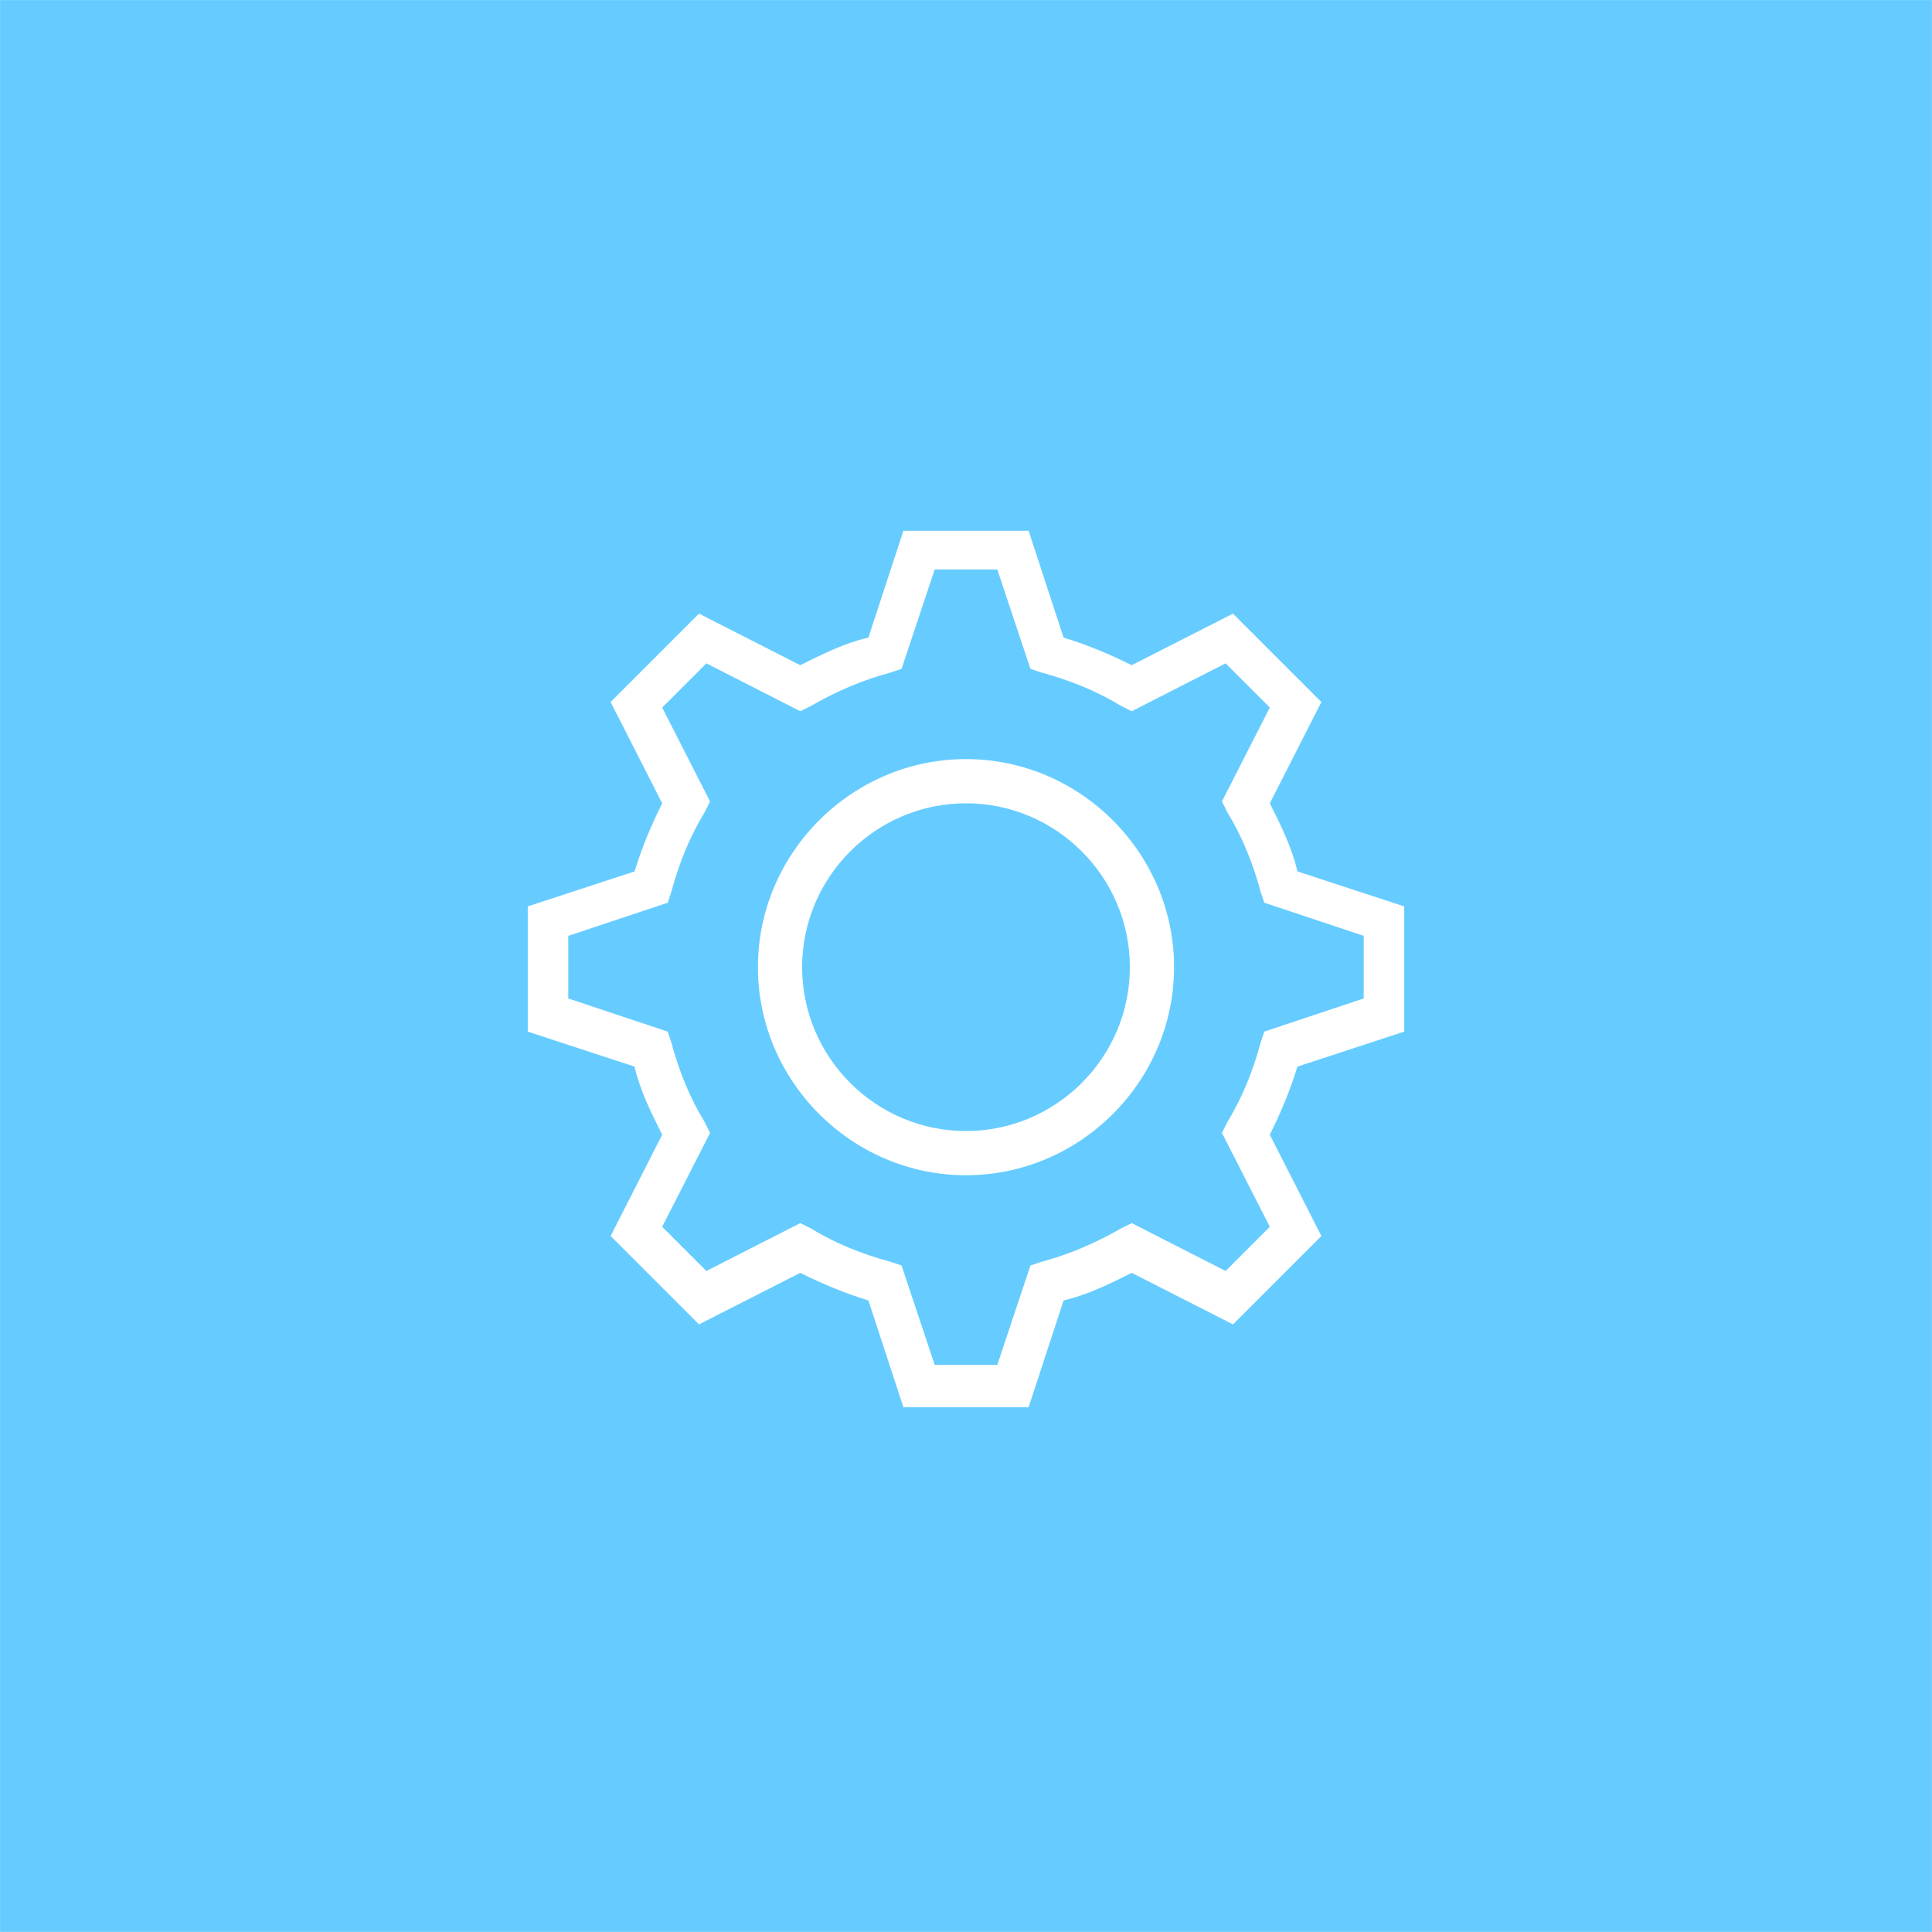 <svg xmlns="http://www.w3.org/2000/svg" xmlns:xlink="http://www.w3.org/1999/xlink" version="1.1" width="1000" height="1000" viewBox="0 0 1000 1000" xml:space="preserve">
<desc>Created with Fabric.js 3.5.0</desc>
<defs>
</defs>
<rect x="0" y="0" width="100%" height="100%" fill="#ffffff"/>
<g transform="matrix(3.472 0 0 3.472 499.997 499.997)" id="681896">
<g style="" vector-effect="non-scaling-stroke">
		<g transform="matrix(1 0 0 1 0 0)" id="SvgjsRect1032">
<rect style="stroke: none; stroke-width: 1; stroke-dasharray: none; stroke-linecap: butt; stroke-dashoffset: 0; stroke-linejoin: miter; stroke-miterlimit: 4; is-custom-font: none; font-file-url: none; fill: rgb(102,204,255); fill-rule: nonzero; opacity: 1;" x="-144" y="-144" rx="0" ry="0" width="288" height="288"/>
</g>
		<g transform="matrix(2.745 0 0 2.745 0 0.175)" id="SvgjsG1022">
<path style="stroke: none; stroke-width: 1; stroke-dasharray: none; stroke-linecap: butt; stroke-dashoffset: 0; stroke-linejoin: miter; stroke-miterlimit: 4; is-custom-font: none; font-file-url: none; fill: rgb(255,255,255); fill-rule: nonzero; opacity: 1;" transform=" translate(-32, -32)" d="M 32 43.3 c -6.2 0 -11.3 -5.1 -11.3 -11.3 S 25.8 20.7 32 20.7 S 43.3 25.8 43.3 32 S 38.2 43.3 32 43.3 z m 0 -20.2 c -4.9 0 -8.9 4 -8.9 8.9 s 4 8.9 8.9 8.9 s 8.9 -4 8.9 -8.9 s -4 -8.9 -8.9 -8.9 z" stroke-linecap="round"/>
</g>
		<g transform="matrix(2.745 0 0 2.745 0 0.45)" id="SvgjsG1022">
<path style="stroke: none; stroke-width: 1; stroke-dasharray: none; stroke-linecap: butt; stroke-dashoffset: 0; stroke-linejoin: miter; stroke-miterlimit: 4; is-custom-font: none; font-file-url: none; fill: rgb(255,255,255); fill-rule: nonzero; opacity: 1;" transform=" translate(-32, -32.1)" d="M 35.4 55.9 h -6.8 l -1.9 -5.8 c -1.3 -0.4 -2.5 -0.9 -3.7 -1.5 l -5.5 2.8 l -4.8 -4.8 l 2.8 -5.5 c -0.6 -1.2 -1.2 -2.4 -1.5 -3.7 l -5.8 -1.9 v -6.8 l 5.8 -1.9 c 0.4 -1.3 0.9 -2.5 1.5 -3.7 l -2.8 -5.5 l 4.8 -4.8 l 5.5 2.8 c 1.2 -0.6 2.4 -1.2 3.7 -1.5 l 1.9 -5.8 h 6.8 l 1.9 5.8 c 1.3 0.4 2.5 0.9 3.7 1.5 l 5.5 -2.8 l 4.8 4.8 l -2.8 5.5 c 0.6 1.2 1.2 2.4 1.5 3.7 l 5.8 1.9 v 6.8 L 50 37.4 c -0.4 1.3 -0.9 2.5 -1.5 3.7 l 2.8 5.5 l -4.8 4.8 l -5.5 -2.8 c -1.2 0.6 -2.4 1.2 -3.7 1.5 l -1.9 5.8 z m -5.1 -2.3 h 3.4 l 1.8 -5.4 l 0.6 -0.2 c 1.5 -0.4 2.9 -1 4.3 -1.8 l 0.6 -0.3 l 5.1 2.6 l 2.4 -2.4 l -2.6 -5.1 l 0.3 -0.6 c 0.8 -1.3 1.4 -2.8 1.8 -4.3 l 0.2 -0.6 l 5.4 -1.8 v -3.4 l -5.4 -1.8 l -0.2 -0.6 c -0.4 -1.5 -1 -3 -1.8 -4.3 l -0.3 -0.6 l 2.6 -5.1 l -2.4 -2.4 l -5.1 2.6 l -0.6 -0.3 c -1.3 -0.8 -2.8 -1.4 -4.3 -1.8 l -0.6 -0.2 l -1.8 -5.4 h -3.4 l -1.8 5.4 l -0.6 0.2 c -1.5 0.4 -2.9 1 -4.3 1.8 l -0.6 0.3 l -5.1 -2.6 l -2.4 2.4 l 2.6 5.1 l -0.3 0.6 c -0.8 1.3 -1.4 2.8 -1.8 4.3 l -0.2 0.6 l -5.4 1.8 v 3.4 l 5.4 1.8 l 0.2 0.6 c 0.4 1.5 1 3 1.8 4.3 l 0.3 0.6 l -2.6 5.1 l 2.4 2.4 l 5.1 -2.6 l 0.6 0.3 c 1.3 0.8 2.8 1.4 4.3 1.8 l 0.6 0.2 l 1.8 5.4 z" stroke-linecap="round"/>
</g>
</g>
</g>
</svg>